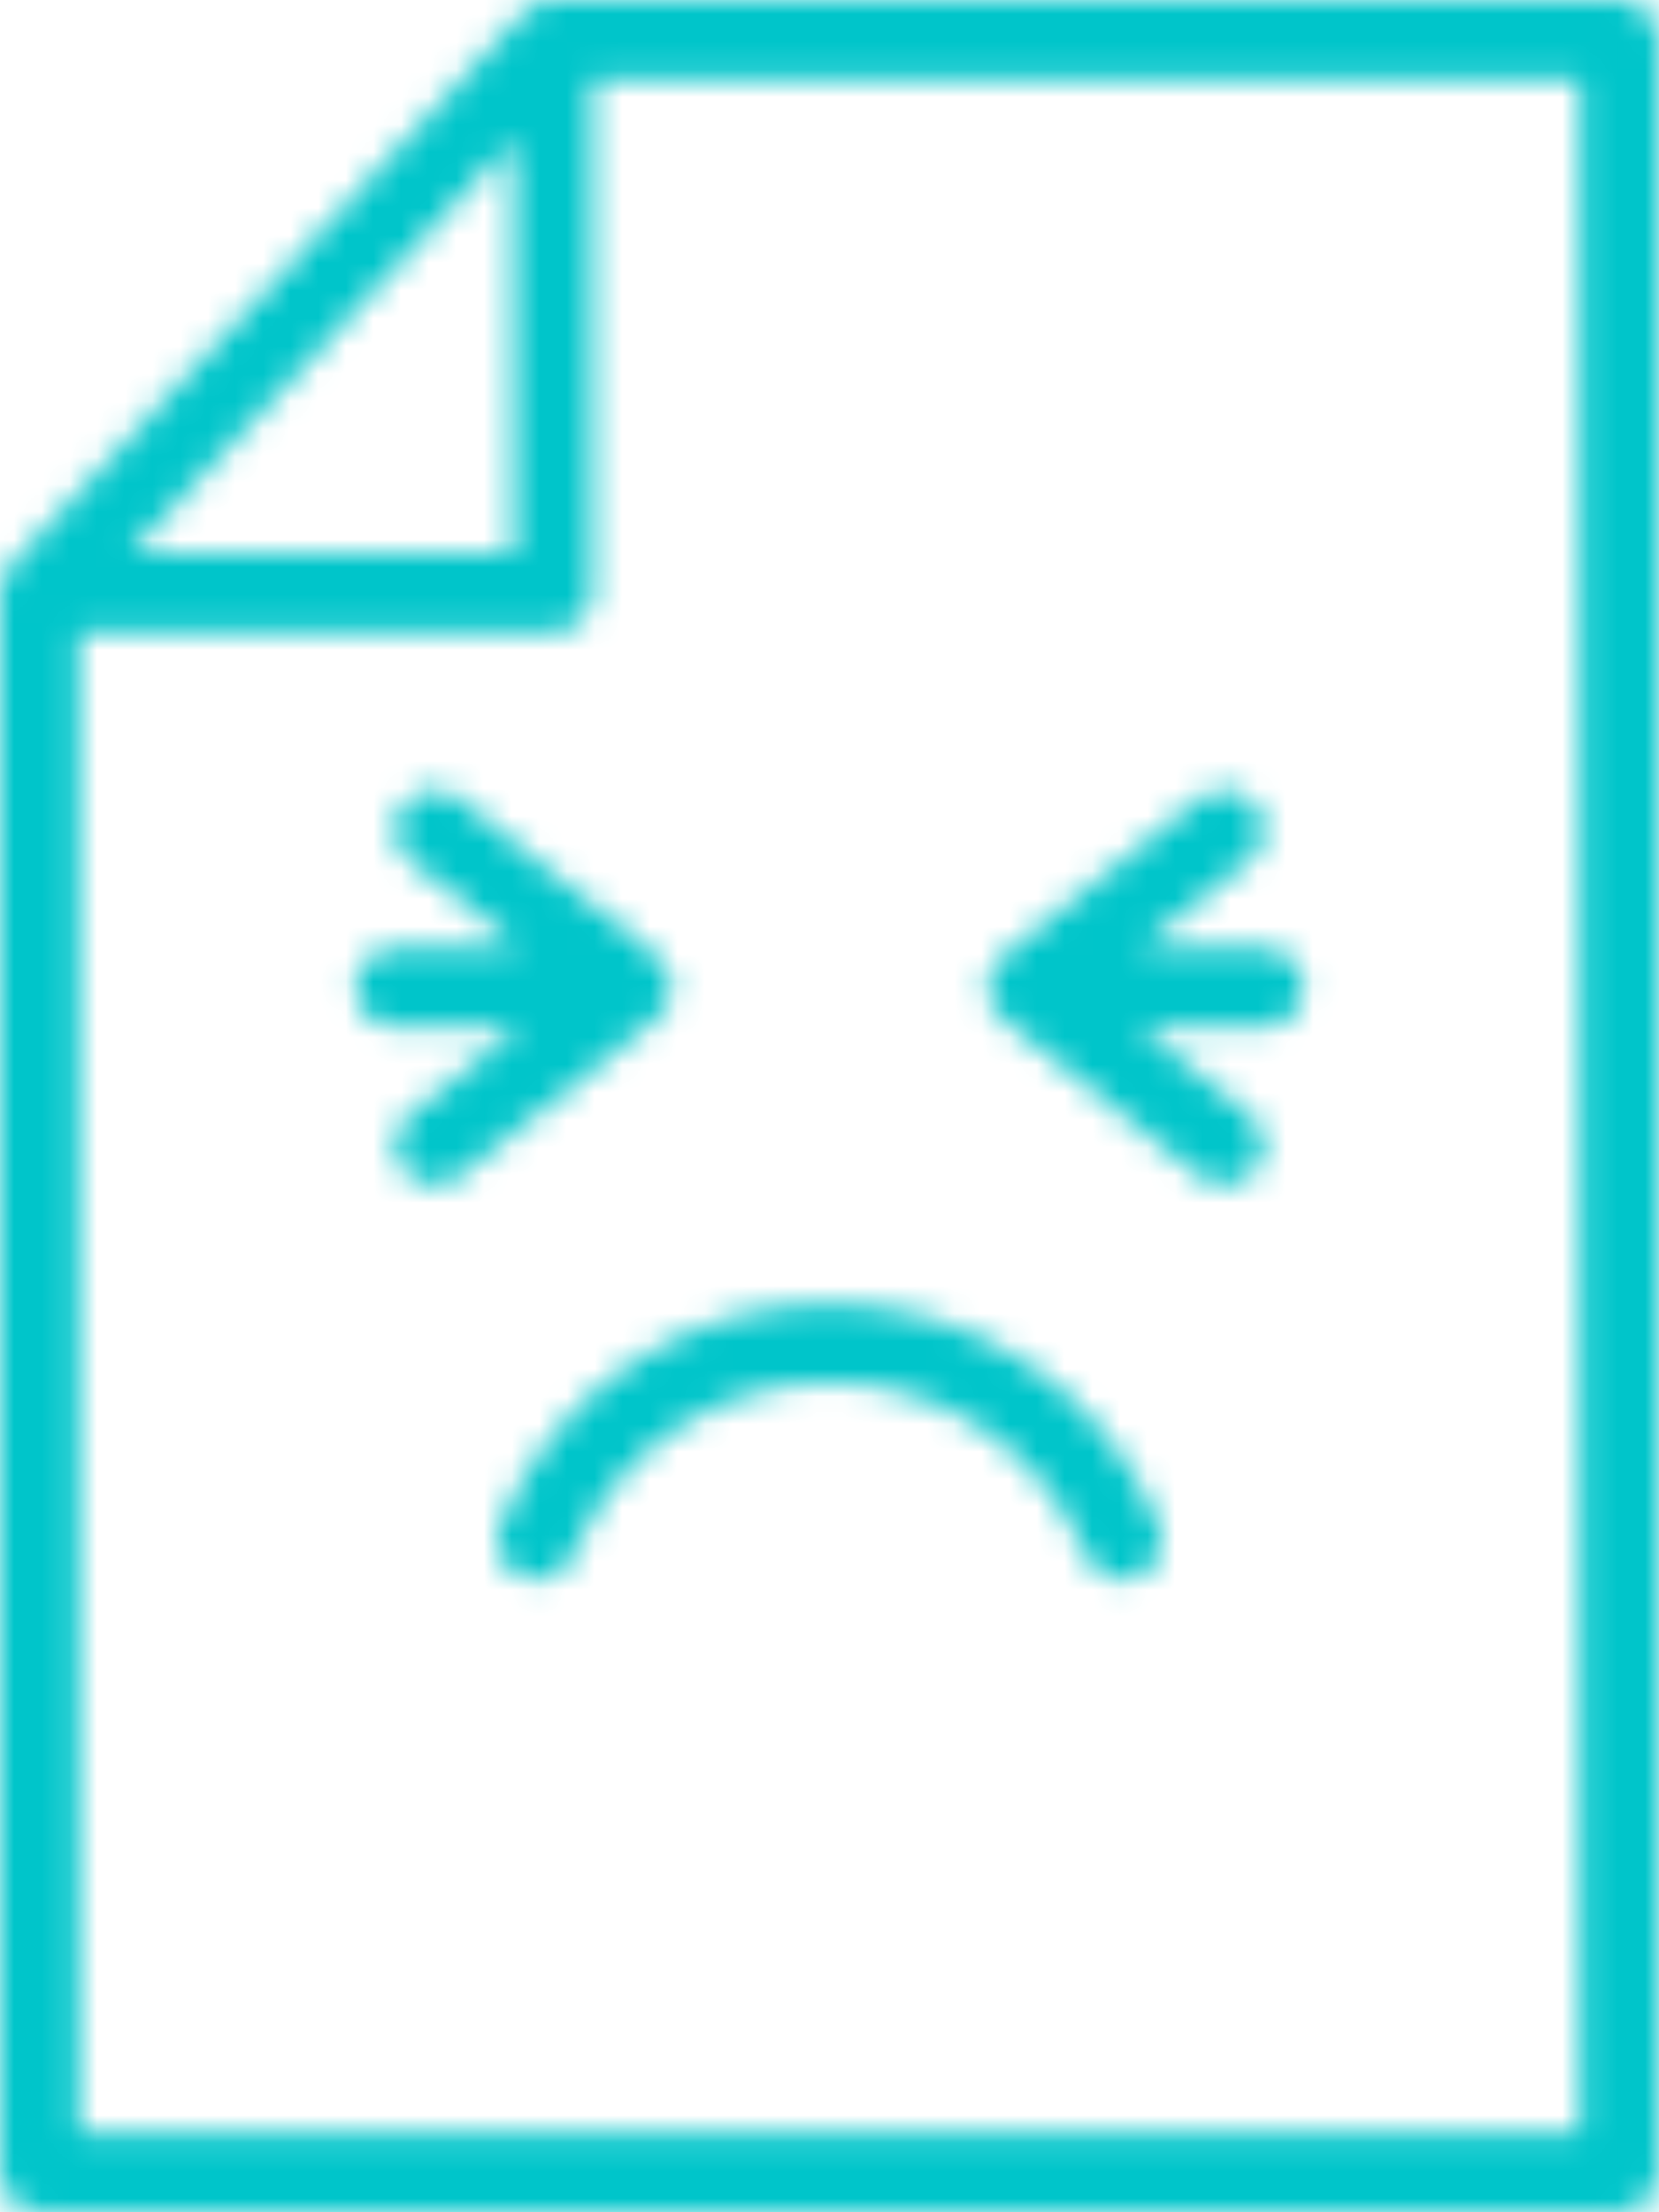 <?xml version="1.0" encoding="UTF-8"?>
<svg width="60px" height="80px" viewBox="0 0 60 80" version="1.1" xmlns="http://www.w3.org/2000/svg" xmlns:xlink="http://www.w3.org/1999/xlink">
    <title>9C31A685-E4A0-424F-B0A1-FE22A0B9E786@3x</title>
    <defs>
        <path d="M58.571,0 C59.36,0 60,0.64 60,1.429 L60,1.429 L60,78.571 C60,79.36 59.36,80 58.571,80 L58.571,80 L1.429,80 C0.64,80 0,79.36 0,78.571 L0,78.571 L0,21.429 C0,21.4 0.016,21.376 0.016,21.348 C0.024,21.215 0.051,21.083 0.096,20.957 C0.109,20.919 0.116,20.88 0.131,20.843 C0.192,20.701 0.276,20.571 0.379,20.455 L0.379,20.455 L18.95,0.455 C18.956,0.449 18.971,0.439 18.971,0.439 C19,0.413 19.03,0.389 19.061,0.367 C19.158,0.28 19.267,0.206 19.384,0.15 C19.431,0.129 19.478,0.111 19.527,0.096 C19.653,0.05 19.784,0.024 19.917,0.017 C19.946,0.016 19.97,0 20,0 L20,0 Z M57.143,2.857 L21.429,2.857 L21.429,21.429 C21.429,22.217 20.789,22.857 20,22.857 L20,22.857 L2.857,22.857 L2.857,77.143 L57.143,77.143 L57.143,2.857 Z M30,47.143 C35.244,47.128 39.968,50.312 41.922,55.179 C42.117,55.652 42.043,56.195 41.729,56.599 C41.415,57.005 40.907,57.21 40.4,57.137 C39.892,57.065 39.462,56.726 39.273,56.25 C37.746,52.469 34.077,49.994 30,49.994 C25.923,49.994 22.254,52.469 20.727,56.25 C20.428,56.976 19.599,57.324 18.871,57.03 C18.143,56.735 17.789,55.908 18.078,55.179 C20.032,50.312 24.756,47.128 30,47.143 Z M14.599,29.106 C15.091,28.49 15.991,28.39 16.607,28.883 L16.607,28.883 L23.75,34.597 C23.77,34.613 23.777,34.637 23.796,34.654 C23.899,34.75 23.986,34.86 24.056,34.983 C24.091,35.028 24.123,35.076 24.151,35.126 C24.33,35.497 24.33,35.931 24.151,36.303 C24.122,36.353 24.09,36.4 24.056,36.446 C23.986,36.567 23.899,36.678 23.796,36.773 C23.777,36.79 23.77,36.814 23.75,36.83 L23.75,36.83 L16.607,42.544 C15.991,43.037 15.091,42.937 14.599,42.321 C14.106,41.705 14.205,40.806 14.821,40.313 L14.821,40.313 L18.784,37.143 L14.286,37.143 C13.497,37.143 12.857,36.503 12.857,35.714 C12.857,34.925 13.497,34.286 14.286,34.286 L14.286,34.286 L18.784,34.286 L14.821,31.114 C14.205,30.622 14.106,29.722 14.599,29.106 Z M43.393,28.885 C44.009,28.391 44.909,28.491 45.401,29.107 C45.894,29.723 45.795,30.623 45.179,31.115 L45.179,31.115 L41.216,34.286 L45.714,34.286 C46.503,34.286 47.143,34.925 47.143,35.714 C47.143,36.503 46.503,37.143 45.714,37.143 L45.714,37.143 L41.216,37.143 L45.179,40.313 C45.795,40.806 45.894,41.705 45.401,42.321 C44.909,42.937 44.009,43.037 43.393,42.544 L43.393,42.544 L36.25,36.83 C36.23,36.814 36.223,36.79 36.204,36.773 C36.101,36.678 36.014,36.567 35.944,36.446 C35.91,36.4 35.878,36.353 35.849,36.303 C35.67,35.931 35.67,35.497 35.849,35.126 C35.878,35.076 35.91,35.029 35.944,34.983 C36.014,34.861 36.101,34.751 36.204,34.655 C36.223,34.639 36.23,34.614 36.25,34.599 L36.25,34.599 Z M18.571,5.067 L4.704,20 L18.571,20 L18.571,5.067 Z" id="path-1"></path>
    </defs>
    <g id="🟢-3-review" stroke="none" stroke-width="1" fill="none" fill-rule="evenodd">
        <g id="Esito/Rifiutata2" transform="translate(-610, -400)">
            <g id="colors/@aqua" transform="translate(610, 400)">
                <mask id="mask-2" fill="white">
                    <use xlink:href="#path-1"></use>
                </mask>
                <g id="Mask" fill-rule="nonzero"></g>
                <g mask="url(#mask-2)" fill="#00C5CA" id="Rectangle-Copy-9">
                    <g transform="translate(-12.653, -9.515)">
                        <rect x="0" y="0" width="90.667" height="93.333"></rect>
                    </g>
                </g>
            </g>
        </g>
    </g>
</svg>